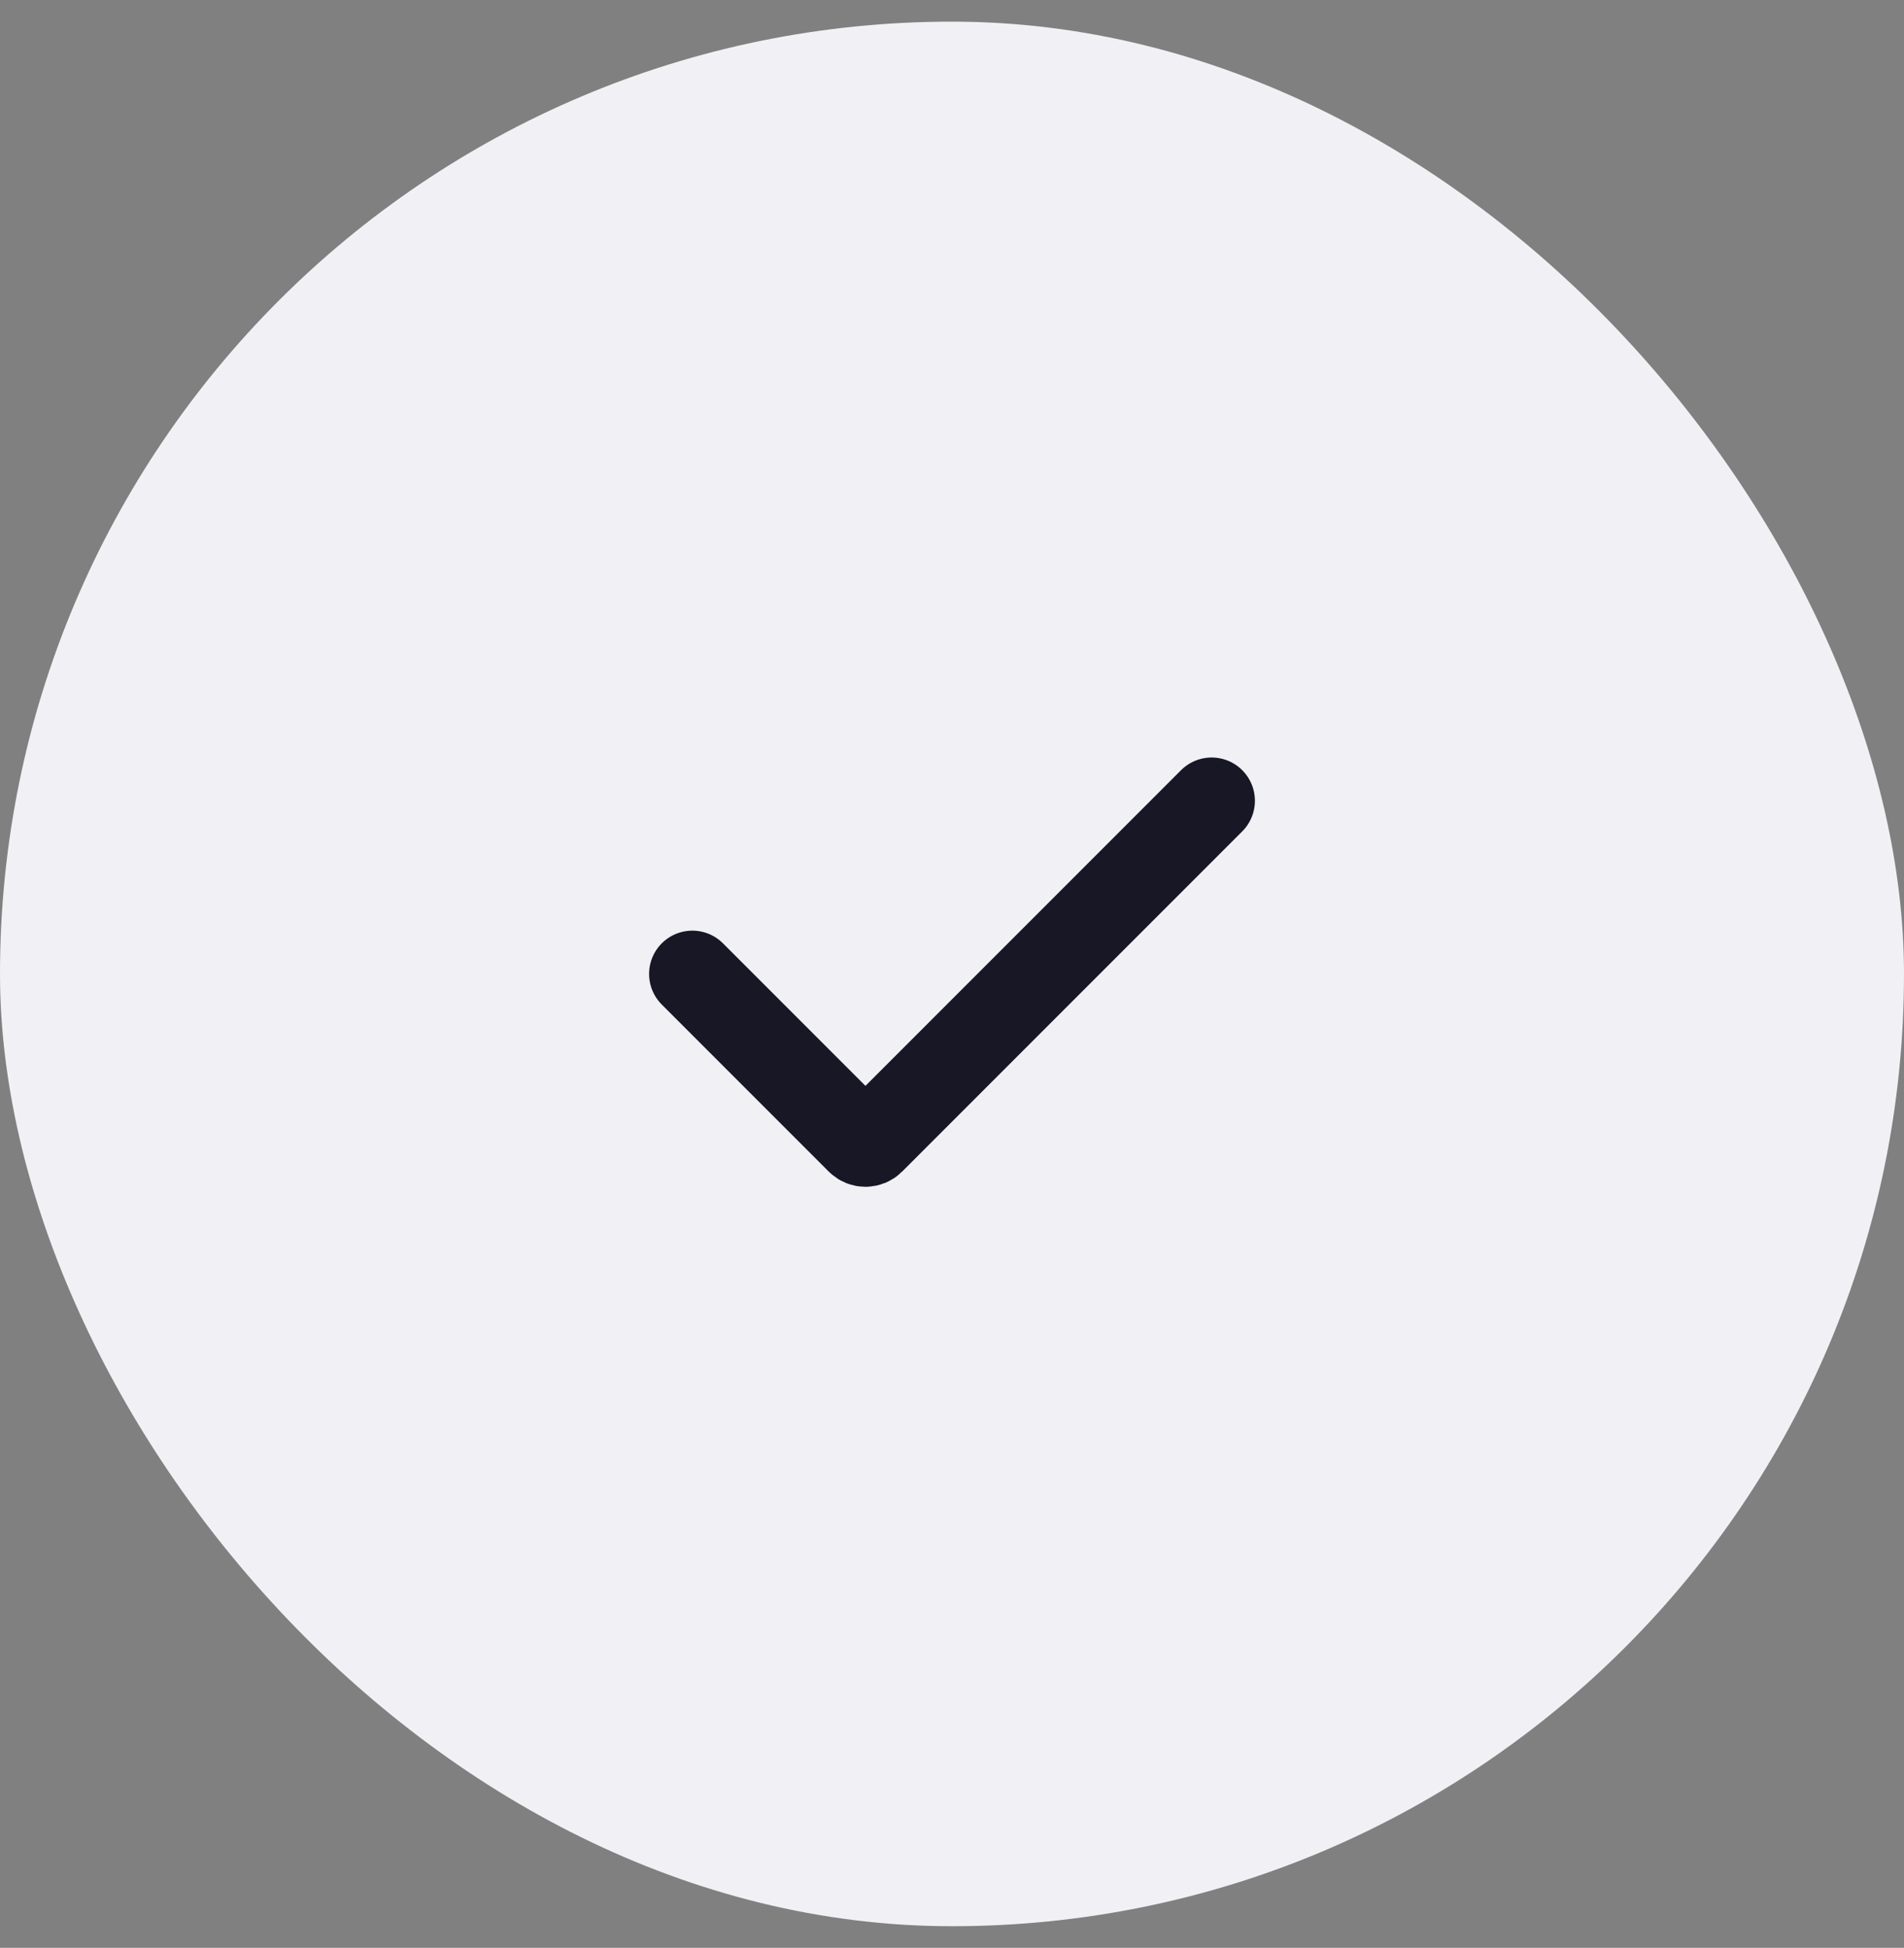 <svg width="44" height="45" viewBox="0 0 44 45" fill="none" xmlns="http://www.w3.org/2000/svg">
<rect x="0" y="0" width="44" height="45" fill="#808080" stroke="none"/>
<rect y="0.5" width="44" height="44" rx="22" fill="#F1F1F5"/>
<path d="M16 22.5L19.859 26.359C19.937 26.437 20.063 26.437 20.141 26.359L28 18.5" stroke="#171725" stroke-width="2" stroke-linecap="round"/>
</svg>

